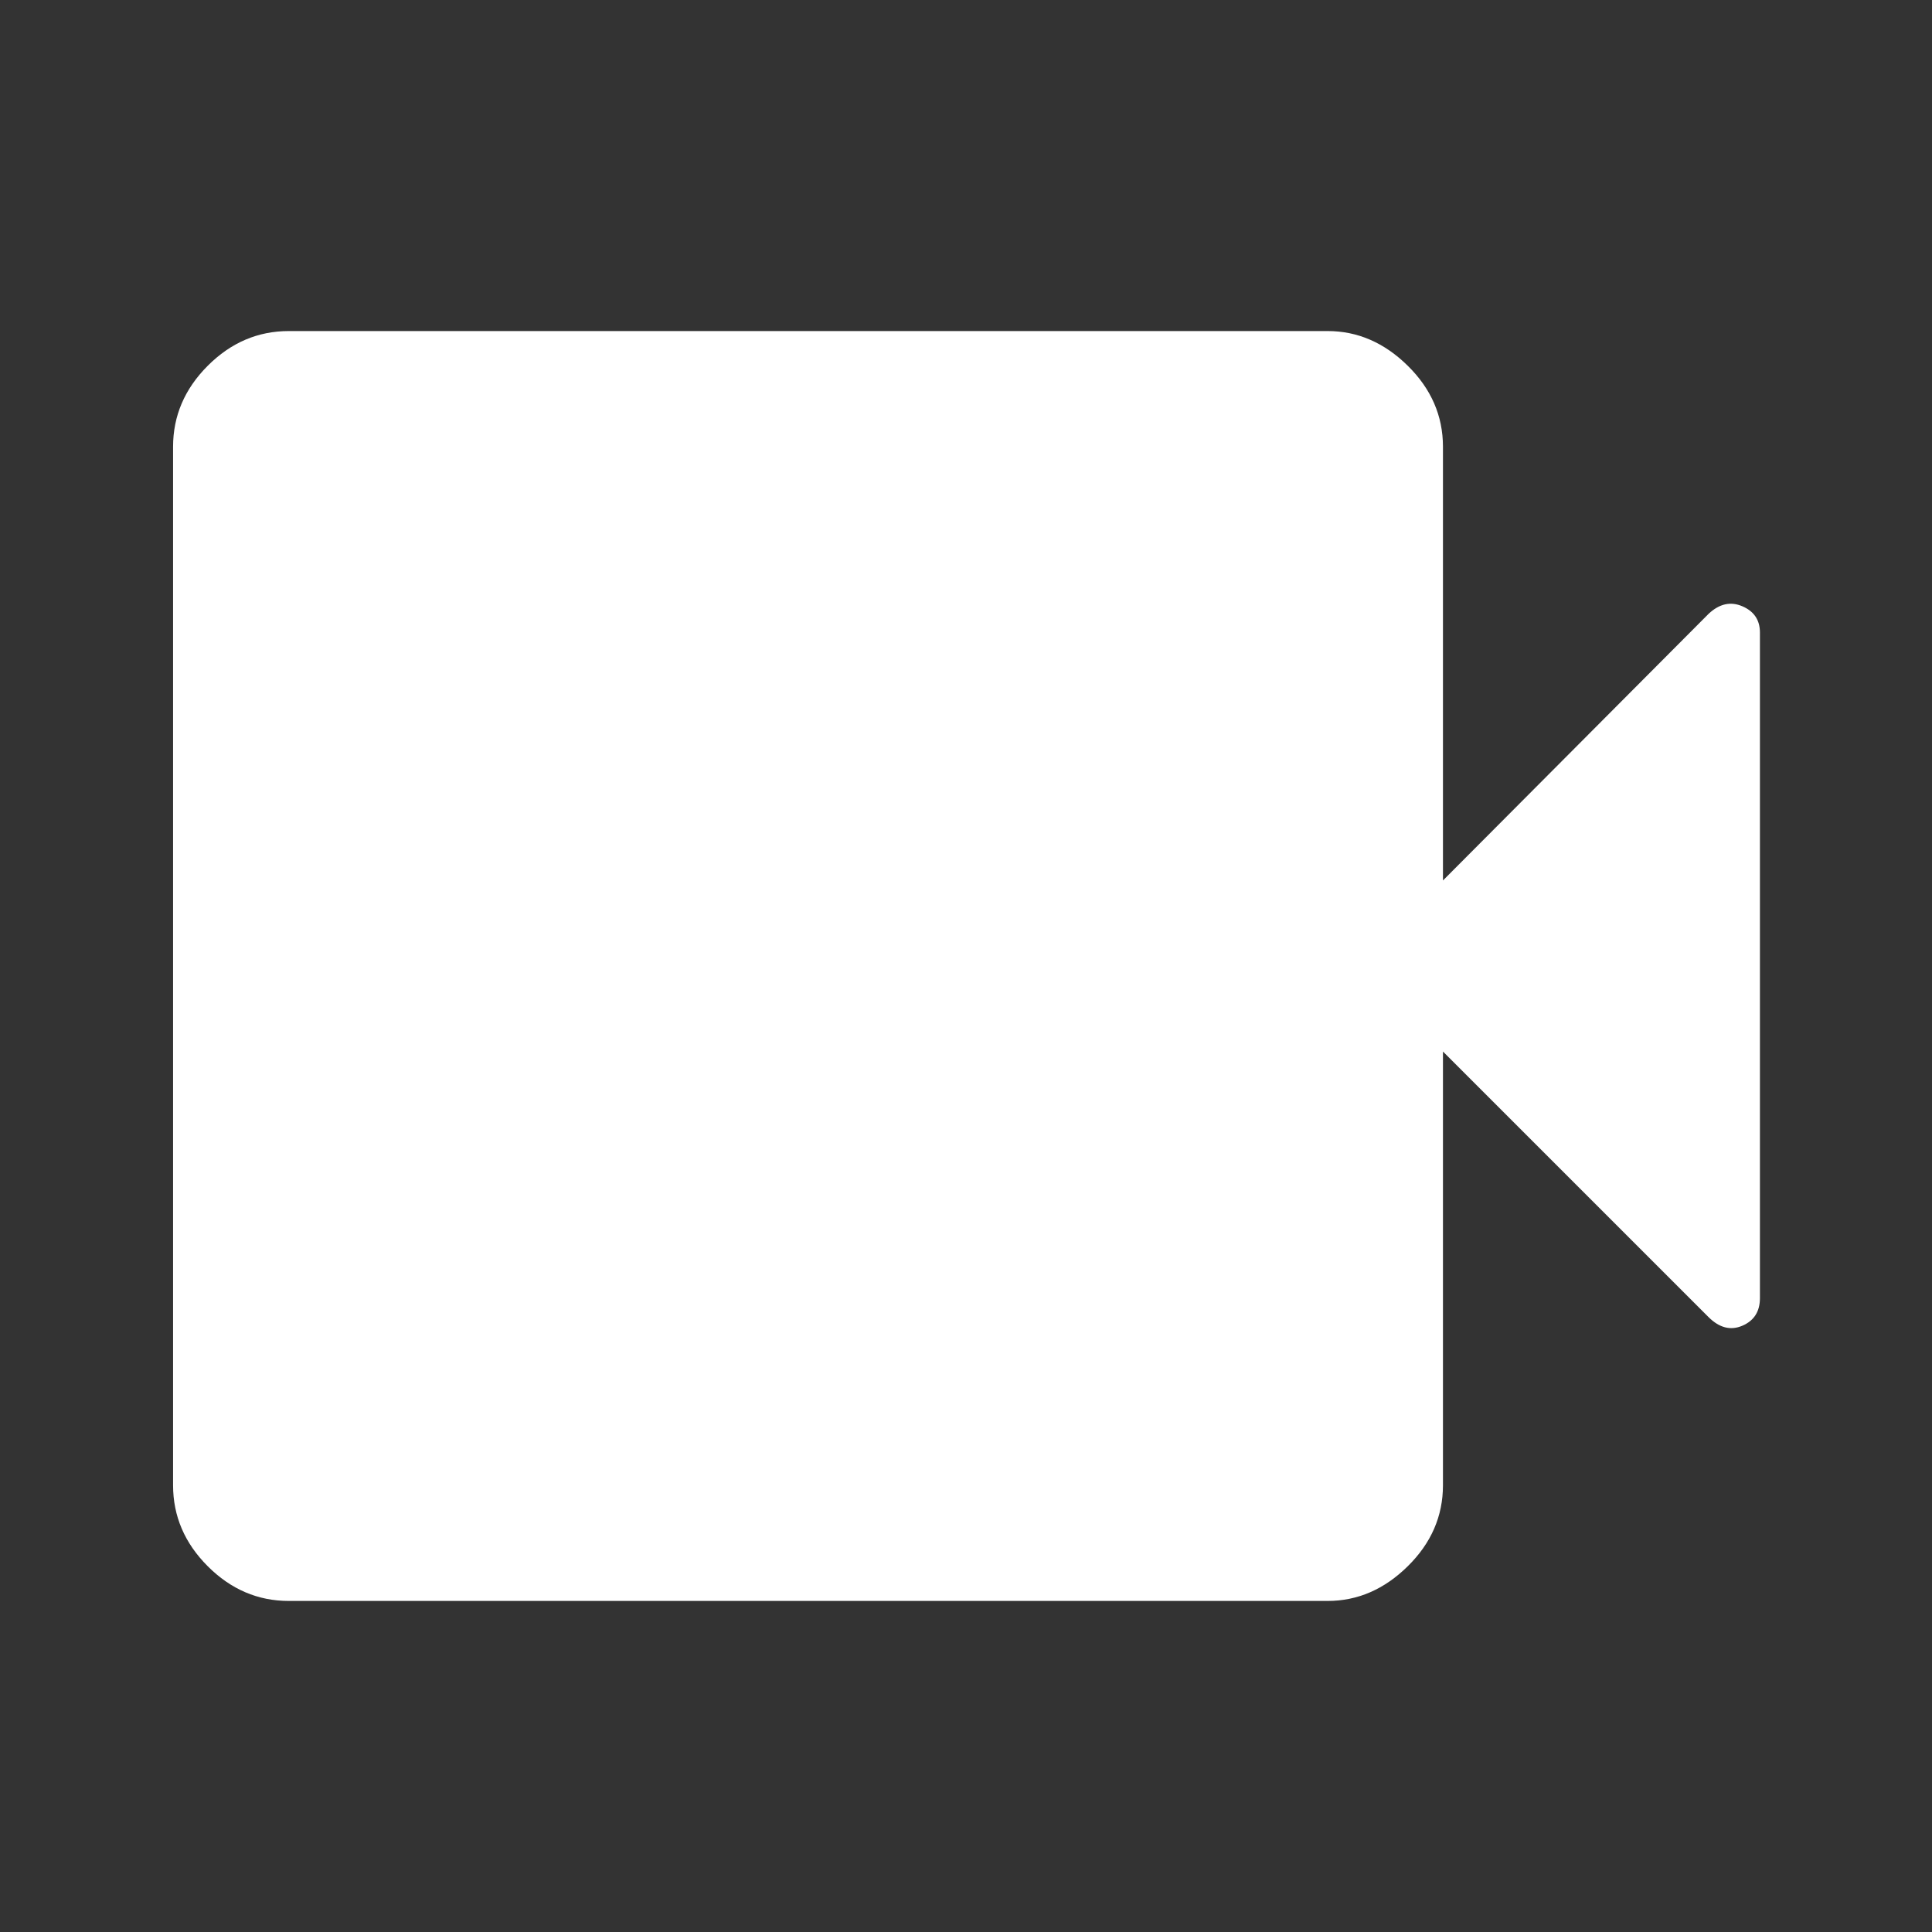 <svg xmlns="http://www.w3.org/2000/svg" height="32" viewBox="0 96 960 960" width="32"><rect x="0" y="96" width="960" height="960" fill="#333333" stroke="none"/><path fill="white" d="M143.5 891.5q-23.031 0-40.266-17.234Q86 857.031 86 834V318q0-23.031 17.234-40.266Q120.469 260.5 143.5 260.5h516.211q22.289 0 39.789 17.234Q717 294.969 717 318v215.5L849 401q8-7.5 16.75-3.75t8.75 13.063V741q0 10-8.75 13.75t-16.85-4.35L717 618.5V834q0 23.031-17.5 40.266Q682 891.5 659.711 891.5H143.5Z"/></svg>
